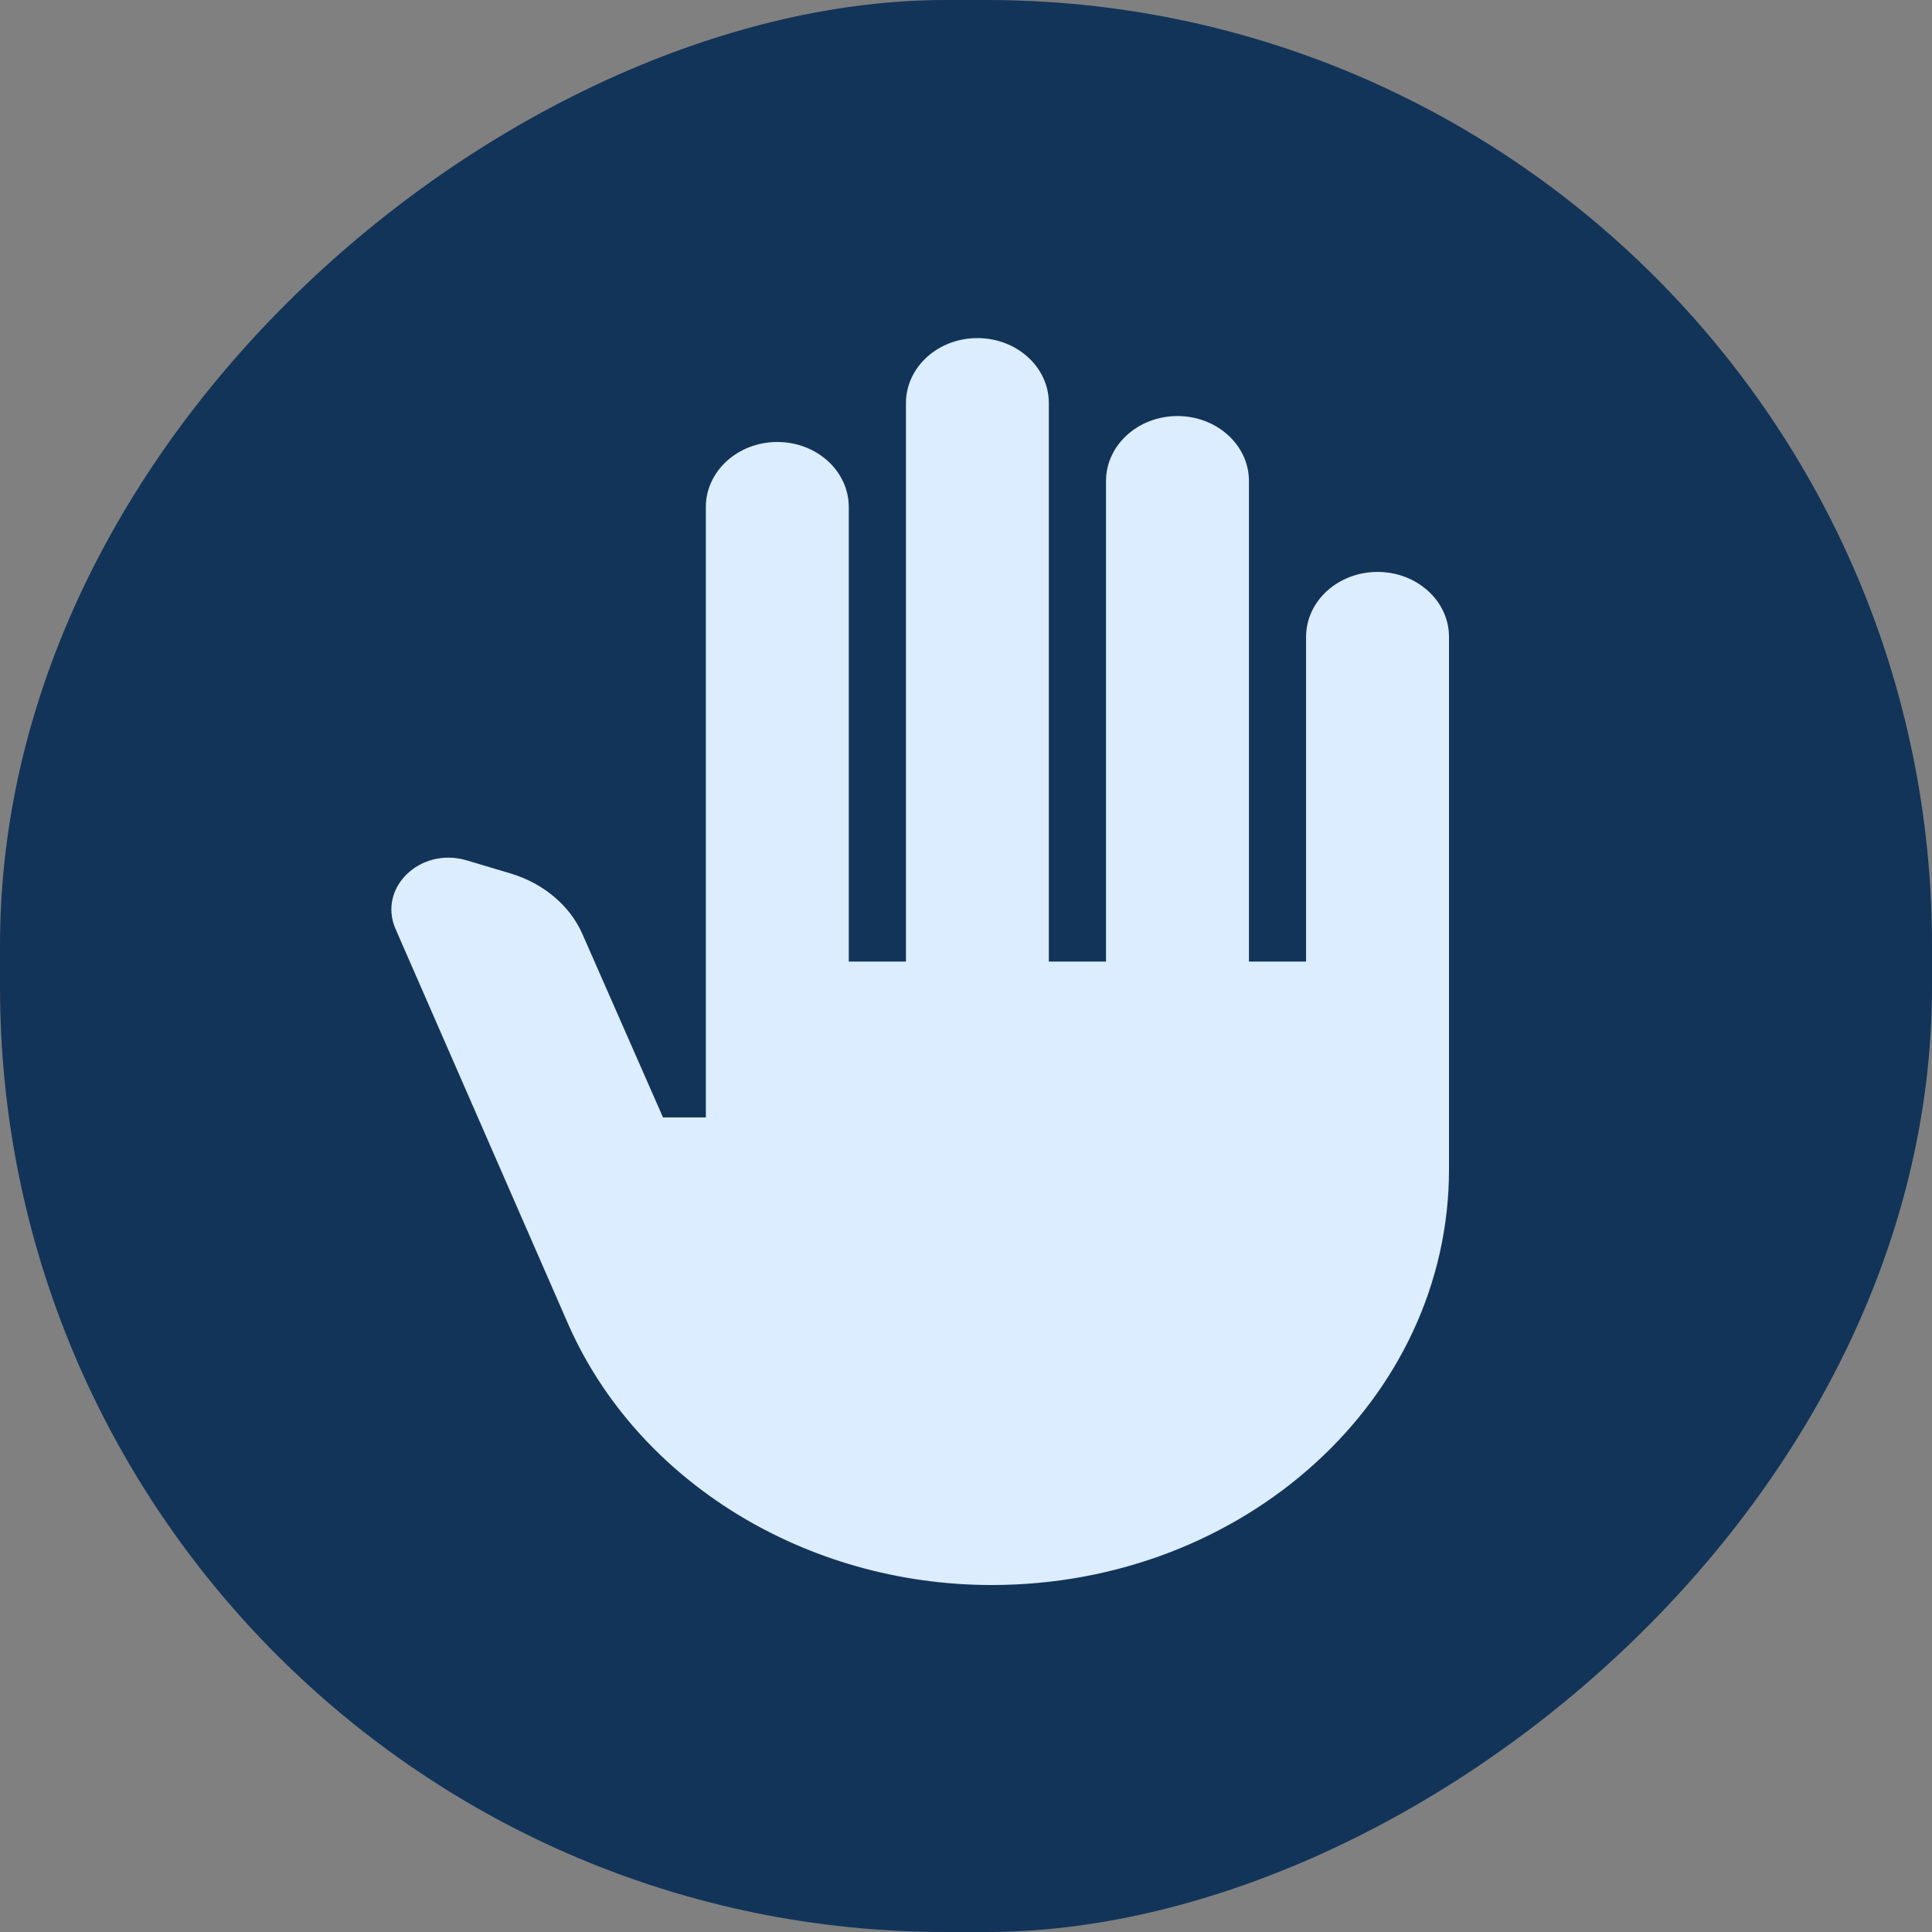 <svg width="40" height="40" viewBox="0 0 40 40" fill="none" xmlns="http://www.w3.org/2000/svg">
<rect x="0" y="0" width="40" height="40" fill="#808080" stroke="none"/>
<rect y="40" width="40" height="40" rx="19.575" transform="rotate(-90 0 40)" fill="#123459"/>
<path d="M30 24.211V13.185C30 12.443 29.337 11.841 28.521 11.841C27.704 11.841 27.041 12.443 27.041 13.185V19.908H25.858V9.958C25.858 9.216 25.195 8.614 24.378 8.614C23.562 8.614 22.899 9.216 22.899 9.958V19.908H21.715V8.345C21.715 7.602 21.053 7 20.236 7C19.419 7 18.757 7.602 18.757 8.345V19.908H17.573V10.496C17.573 9.754 16.91 9.151 16.094 9.151C15.277 9.151 14.614 9.754 14.614 10.496V23.135H13.727L12.058 19.338C11.798 18.746 11.253 18.295 10.591 18.09L9.656 17.811C8.697 17.531 7.821 18.381 8.188 19.23L11.774 27.438C13.206 30.665 16.674 32.816 20.532 32.816C25.763 32.816 30 28.965 30 24.211Z" fill="#DCEDFF"/>
</svg>

